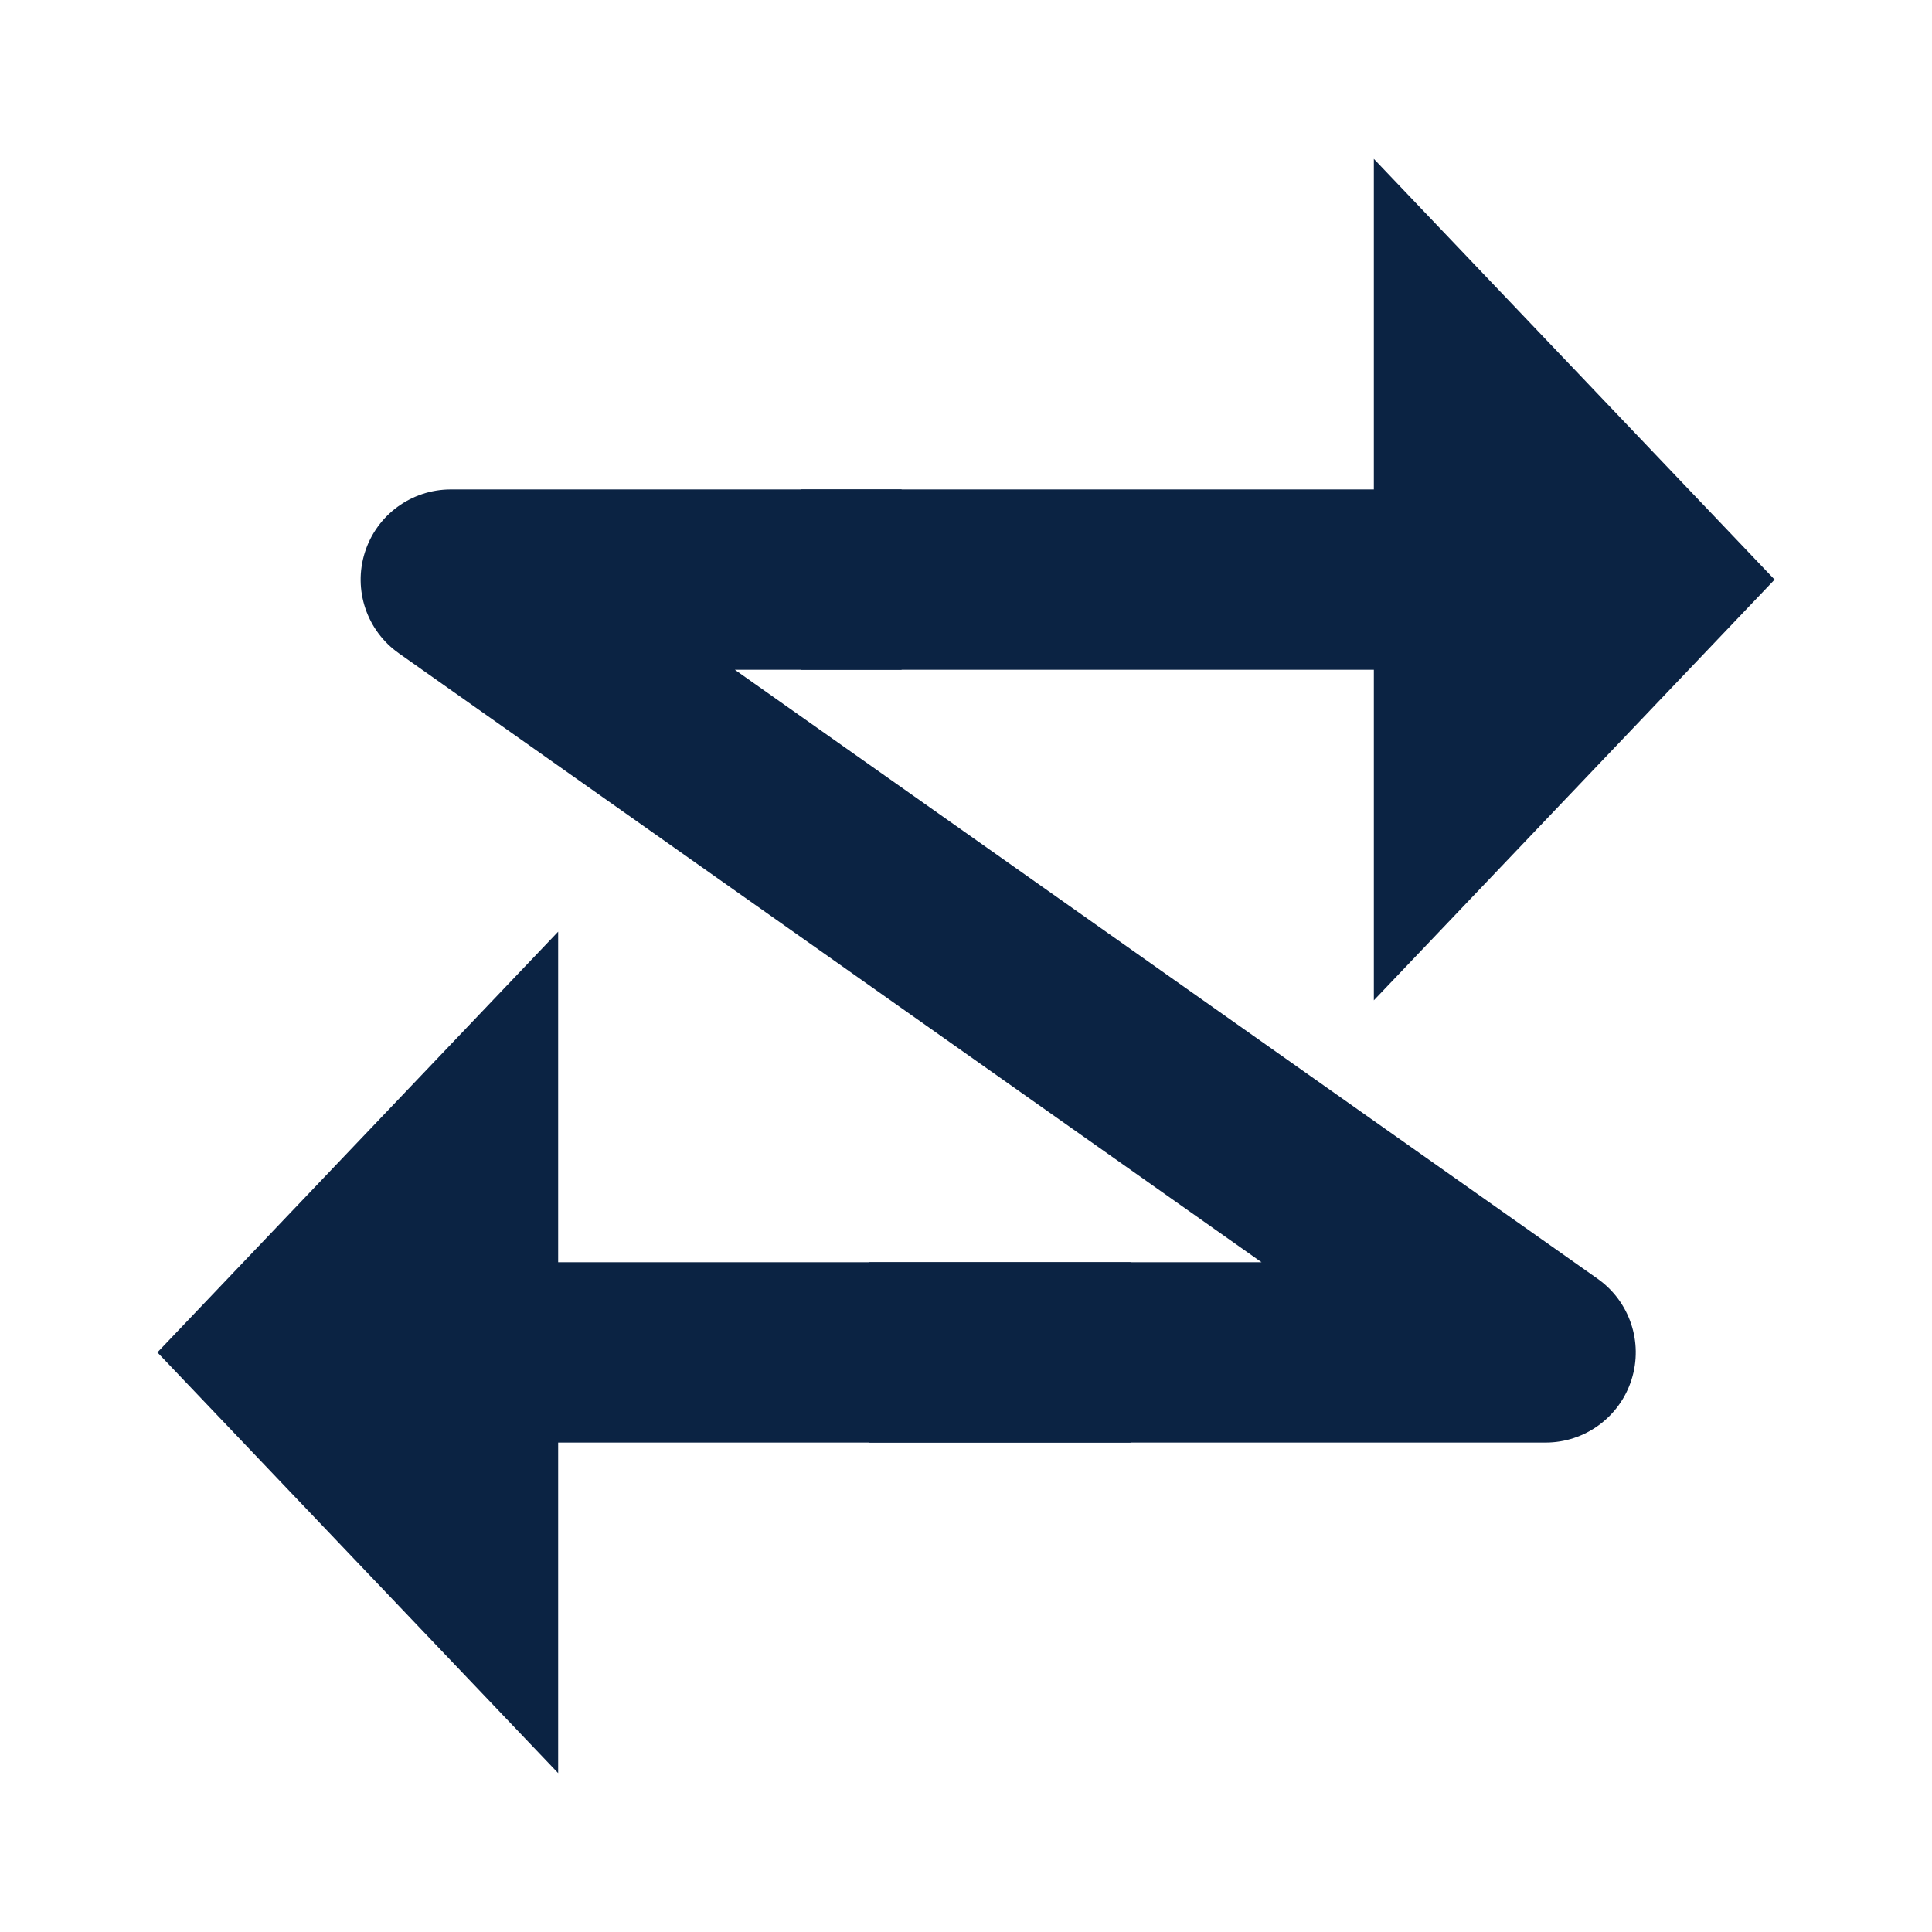 <svg viewBox="0 0 30 30" fill="none" xmlns="http://www.w3.org/2000/svg">
<path fill-rule="evenodd" clip-rule="evenodd" d="M8.667 14.467L2.444 21L8.667 27.533V14.467ZM8.667 19.6H17.555V22.4H8.667V19.6Z" fill="#0B2343"/>
<path fill-rule="evenodd" clip-rule="evenodd" d="M21.333 2.467L27.556 9L21.333 15.533V2.467ZM21.333 7.6H12.444V10.4H21.333V7.6Z" fill="#0B2343"/>
<path fill-rule="evenodd" clip-rule="evenodd" d="M5.666 8.576C5.85 7.995 6.39 7.6 7 7.6H14V10.4H11.411L24.807 19.856C25.306 20.208 25.519 20.842 25.334 21.424C25.15 22.005 24.61 22.4 24 22.4H13.5V19.6H19.589L6.193 10.144C5.694 9.792 5.481 9.158 5.666 8.576Z" fill="#0B2343"/>
</svg>
